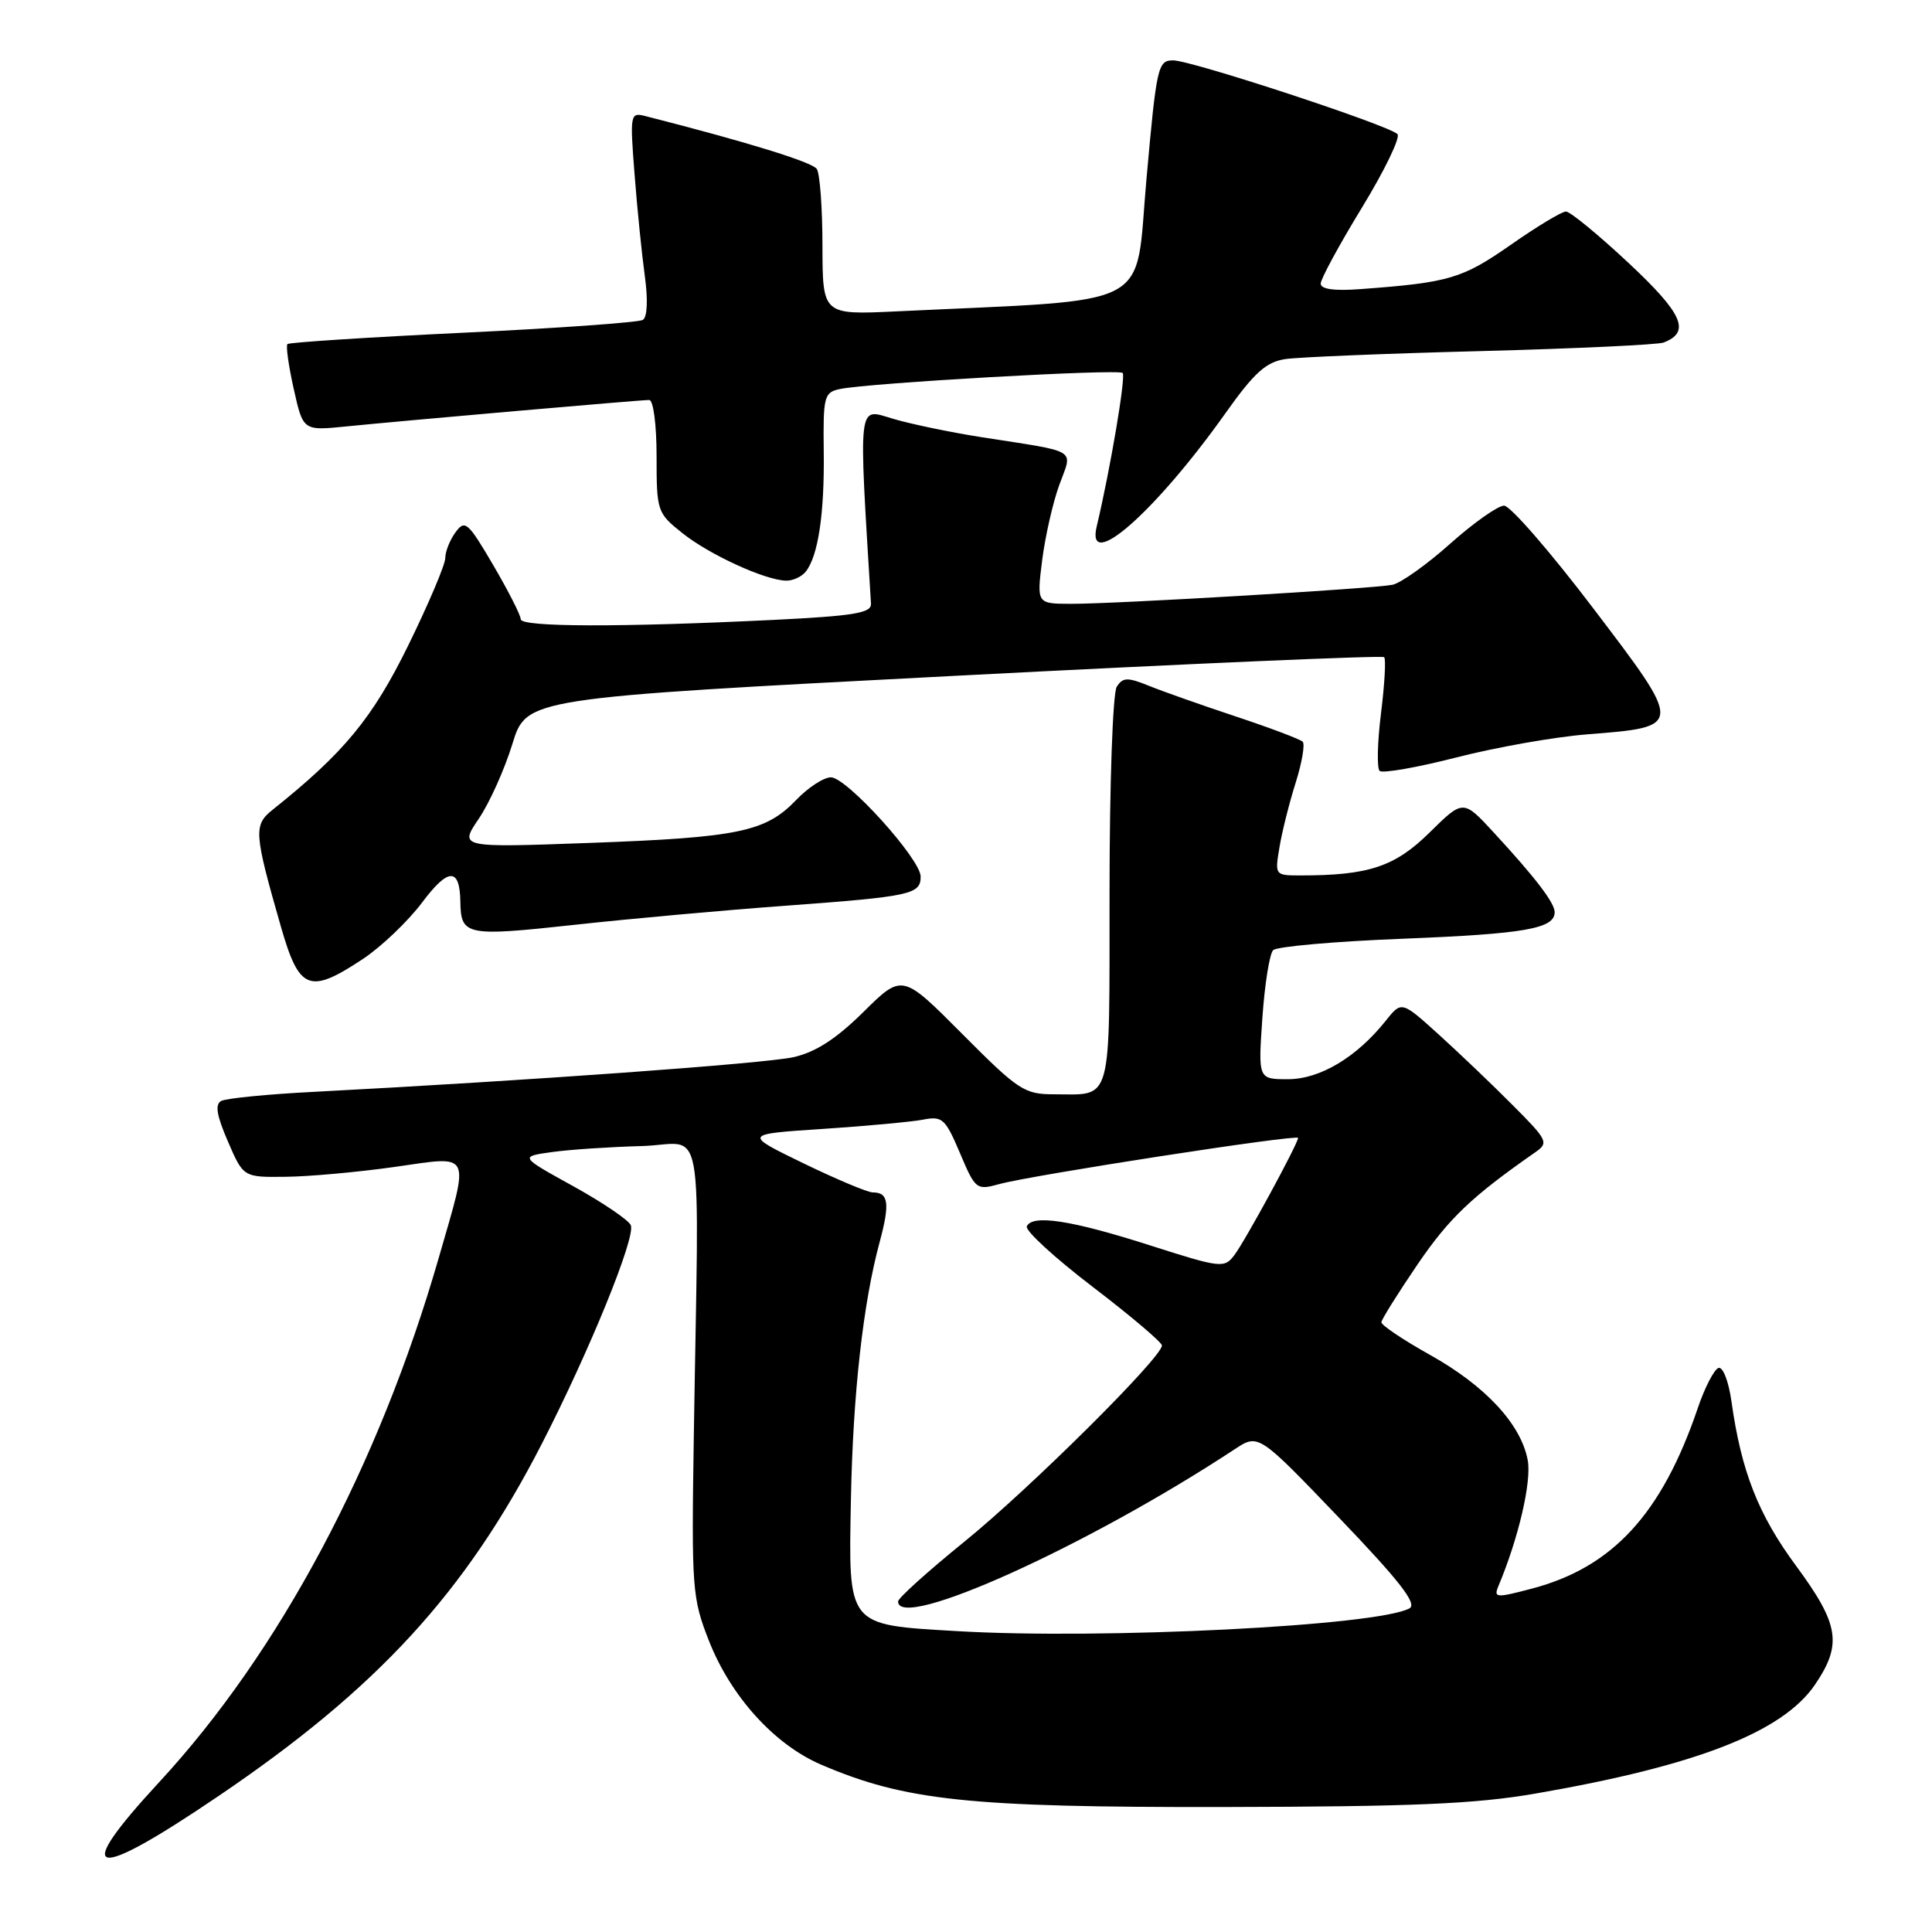 <?xml version="1.0" encoding="UTF-8" standalone="no"?>
<!DOCTYPE svg PUBLIC "-//W3C//DTD SVG 1.1//EN" "http://www.w3.org/Graphics/SVG/1.1/DTD/svg11.dtd" >
<svg xmlns="http://www.w3.org/2000/svg" xmlns:xlink="http://www.w3.org/1999/xlink" version="1.1" viewBox="0 0 256 256">
 <g >
 <path fill="currentColor"
d=" M 28.96 237.98 C 50.04 223.70 61.66 211.04 71.79 191.32 C 78.10 179.03 84.22 164.01 83.59 162.36 C 83.33 161.69 79.90 159.36 75.98 157.19 C 68.84 153.25 68.84 153.25 73.17 152.65 C 75.55 152.32 80.88 151.97 85.00 151.86 C 93.54 151.64 92.61 146.47 91.93 190.50 C 91.62 210.54 91.72 211.77 93.94 217.42 C 96.84 224.79 102.60 231.15 108.77 233.81 C 119.93 238.60 128.33 239.49 162.00 239.44 C 187.18 239.39 195.51 239.04 203.50 237.65 C 224.82 233.96 236.22 229.51 240.50 223.22 C 244.13 217.87 243.71 215.24 237.98 207.47 C 232.98 200.70 230.73 194.97 229.43 185.71 C 229.06 183.04 228.29 181.07 227.71 181.26 C 227.13 181.46 225.89 183.85 224.97 186.57 C 220.20 200.60 213.69 207.68 202.98 210.50 C 198.25 211.75 197.90 211.73 198.54 210.18 C 201.22 203.81 202.96 196.31 202.43 193.47 C 201.53 188.70 196.83 183.64 189.50 179.54 C 185.92 177.54 183.02 175.59 183.04 175.20 C 183.07 174.82 185.24 171.35 187.86 167.50 C 192.03 161.39 195.03 158.54 203.42 152.69 C 205.25 151.42 205.09 151.10 200.42 146.42 C 197.72 143.70 193.30 139.49 190.61 137.05 C 185.71 132.62 185.71 132.62 183.60 135.28 C 179.75 140.10 174.90 143.00 170.66 143.00 C 166.71 143.00 166.71 143.00 167.27 134.89 C 167.58 130.42 168.22 126.38 168.70 125.90 C 169.18 125.42 176.98 124.73 186.04 124.38 C 202.06 123.74 206.00 123.05 206.00 120.87 C 206.00 119.63 203.49 116.34 197.92 110.30 C 193.88 105.92 193.88 105.92 189.41 110.33 C 184.82 114.85 181.35 116.00 172.32 116.00 C 168.93 116.00 168.91 115.97 169.54 112.25 C 169.88 110.19 170.85 106.33 171.69 103.69 C 172.52 101.04 172.94 98.60 172.61 98.28 C 172.28 97.95 168.30 96.45 163.76 94.94 C 159.22 93.43 154.02 91.60 152.21 90.86 C 149.38 89.72 148.78 89.74 147.97 91.01 C 147.45 91.84 147.02 103.90 147.02 118.14 C 147.00 146.77 147.48 145.00 139.64 145.00 C 135.73 145.00 134.92 144.46 127.50 137.00 C 119.55 129.01 119.55 129.01 114.42 134.08 C 110.80 137.66 108.07 139.42 105.14 140.08 C 101.40 140.92 70.16 143.18 41.50 144.68 C 35.45 144.99 29.97 145.53 29.32 145.88 C 28.46 146.33 28.70 147.79 30.20 151.25 C 32.25 156.00 32.25 156.00 37.88 155.93 C 40.97 155.90 47.44 155.31 52.25 154.63 C 62.66 153.15 62.26 152.35 58.15 166.62 C 50.22 194.17 37.02 218.93 21.08 236.16 C 9.35 248.84 12.03 249.46 28.96 237.98 Z  M 48.10 127.06 C 50.54 125.44 54.08 122.06 55.96 119.55 C 59.41 114.95 60.93 114.93 61.00 119.50 C 61.07 123.97 61.77 124.11 76.07 122.55 C 83.45 121.74 96.15 120.59 104.28 120.00 C 120.69 118.79 122.01 118.51 121.99 116.14 C 121.97 113.82 112.19 103.00 110.10 103.00 C 109.15 103.00 107.08 104.35 105.49 106.01 C 101.45 110.22 97.87 110.97 78.17 111.69 C 60.85 112.32 60.85 112.32 63.43 108.50 C 64.86 106.40 66.86 101.94 67.89 98.59 C 69.76 92.50 69.76 92.50 126.36 89.56 C 157.49 87.94 183.16 86.83 183.41 87.08 C 183.66 87.33 183.47 90.67 182.99 94.52 C 182.51 98.36 182.43 101.79 182.81 102.15 C 183.19 102.50 187.78 101.70 193.00 100.36 C 198.22 99.02 205.99 97.65 210.26 97.31 C 223.10 96.30 223.09 96.36 211.11 80.60 C 205.43 73.12 200.11 67.00 199.30 67.00 C 198.49 67.00 195.27 69.27 192.16 72.04 C 189.05 74.82 185.60 77.27 184.50 77.49 C 181.92 78.00 147.91 80.02 141.93 80.01 C 137.37 80.00 137.37 80.00 138.09 74.25 C 138.49 71.09 139.51 66.59 140.36 64.26 C 142.14 59.37 143.13 59.97 130.00 57.92 C 125.88 57.27 120.58 56.17 118.23 55.46 C 113.62 54.08 113.76 52.92 115.41 80.00 C 115.48 81.23 113.17 81.61 102.50 82.14 C 82.18 83.13 69.00 83.10 69.00 82.05 C 69.00 81.53 67.36 78.31 65.36 74.89 C 62.00 69.16 61.61 68.82 60.36 70.53 C 59.61 71.55 59.00 73.09 59.00 73.95 C 59.00 74.81 56.79 80.02 54.09 85.53 C 49.35 95.18 45.58 99.75 36.12 107.30 C 33.58 109.33 33.65 110.33 37.21 122.75 C 39.65 131.26 40.97 131.78 48.10 127.06 Z  M 106.76 75.75 C 108.41 73.70 109.26 68.05 109.15 59.80 C 109.06 52.53 109.20 51.99 111.28 51.55 C 115.05 50.75 148.20 48.86 148.76 49.42 C 149.20 49.87 147.12 62.20 145.32 69.75 C 143.84 75.97 153.06 67.87 162.36 54.78 C 166.19 49.38 167.75 47.97 170.31 47.58 C 172.07 47.32 183.74 46.84 196.26 46.52 C 208.78 46.19 219.66 45.68 220.43 45.39 C 224.06 44.00 223.00 41.58 215.79 34.84 C 211.78 31.09 208.05 28.03 207.50 28.03 C 206.95 28.02 203.64 30.02 200.14 32.47 C 193.74 36.93 192.02 37.44 180.25 38.31 C 176.80 38.57 175.00 38.32 175.00 37.58 C 175.00 36.96 177.46 32.43 180.47 27.50 C 183.48 22.57 185.59 18.19 185.17 17.77 C 183.98 16.58 157.87 8.00 155.45 8.00 C 153.42 8.00 153.25 8.78 151.91 23.75 C 150.34 41.27 153.51 39.59 118.75 41.26 C 109.00 41.72 109.00 41.72 108.98 32.61 C 108.98 27.60 108.64 23.00 108.23 22.39 C 107.63 21.48 99.02 18.82 85.47 15.37 C 83.51 14.87 83.46 15.15 84.09 23.18 C 84.44 27.75 85.06 33.81 85.45 36.64 C 85.87 39.72 85.77 42.03 85.18 42.39 C 84.64 42.72 73.92 43.49 61.35 44.09 C 48.78 44.69 38.32 45.37 38.09 45.59 C 37.86 45.81 38.24 48.48 38.92 51.53 C 40.16 57.08 40.16 57.08 45.83 56.51 C 53.58 55.73 84.80 53.00 86.02 53.00 C 86.57 53.00 87.00 56.24 87.00 60.46 C 87.00 67.75 87.08 67.98 90.42 70.64 C 93.97 73.48 101.30 76.85 104.13 76.94 C 105.02 76.97 106.21 76.44 106.76 75.75 Z  M 126.78 216.13 C 112.15 215.27 112.43 215.62 112.75 198.71 C 113.02 184.71 114.36 172.69 116.56 164.57 C 117.94 159.44 117.74 158.00 115.64 158.00 C 114.96 158.00 110.83 156.26 106.45 154.14 C 98.50 150.28 98.50 150.28 109.00 149.59 C 114.78 149.21 120.76 148.65 122.30 148.36 C 124.87 147.86 125.26 148.22 127.20 152.79 C 129.24 157.62 129.38 157.73 132.40 156.90 C 136.71 155.71 172.00 150.26 172.00 150.78 C 172.00 151.53 164.99 164.43 163.55 166.32 C 162.23 168.07 161.77 168.02 152.42 165.03 C 142.01 161.69 136.77 160.88 136.06 162.50 C 135.81 163.05 139.73 166.65 144.77 170.50 C 149.81 174.35 153.94 177.85 153.96 178.28 C 154.03 179.80 136.41 197.30 127.75 204.31 C 122.94 208.21 119.00 211.76 119.00 212.20 C 119.00 216.21 144.16 204.84 163.62 192.02 C 166.75 189.96 166.75 189.96 177.46 201.14 C 185.46 209.49 187.82 212.52 186.77 213.11 C 182.63 215.43 146.02 217.27 126.78 216.13 Z "/>
</g>
</svg>